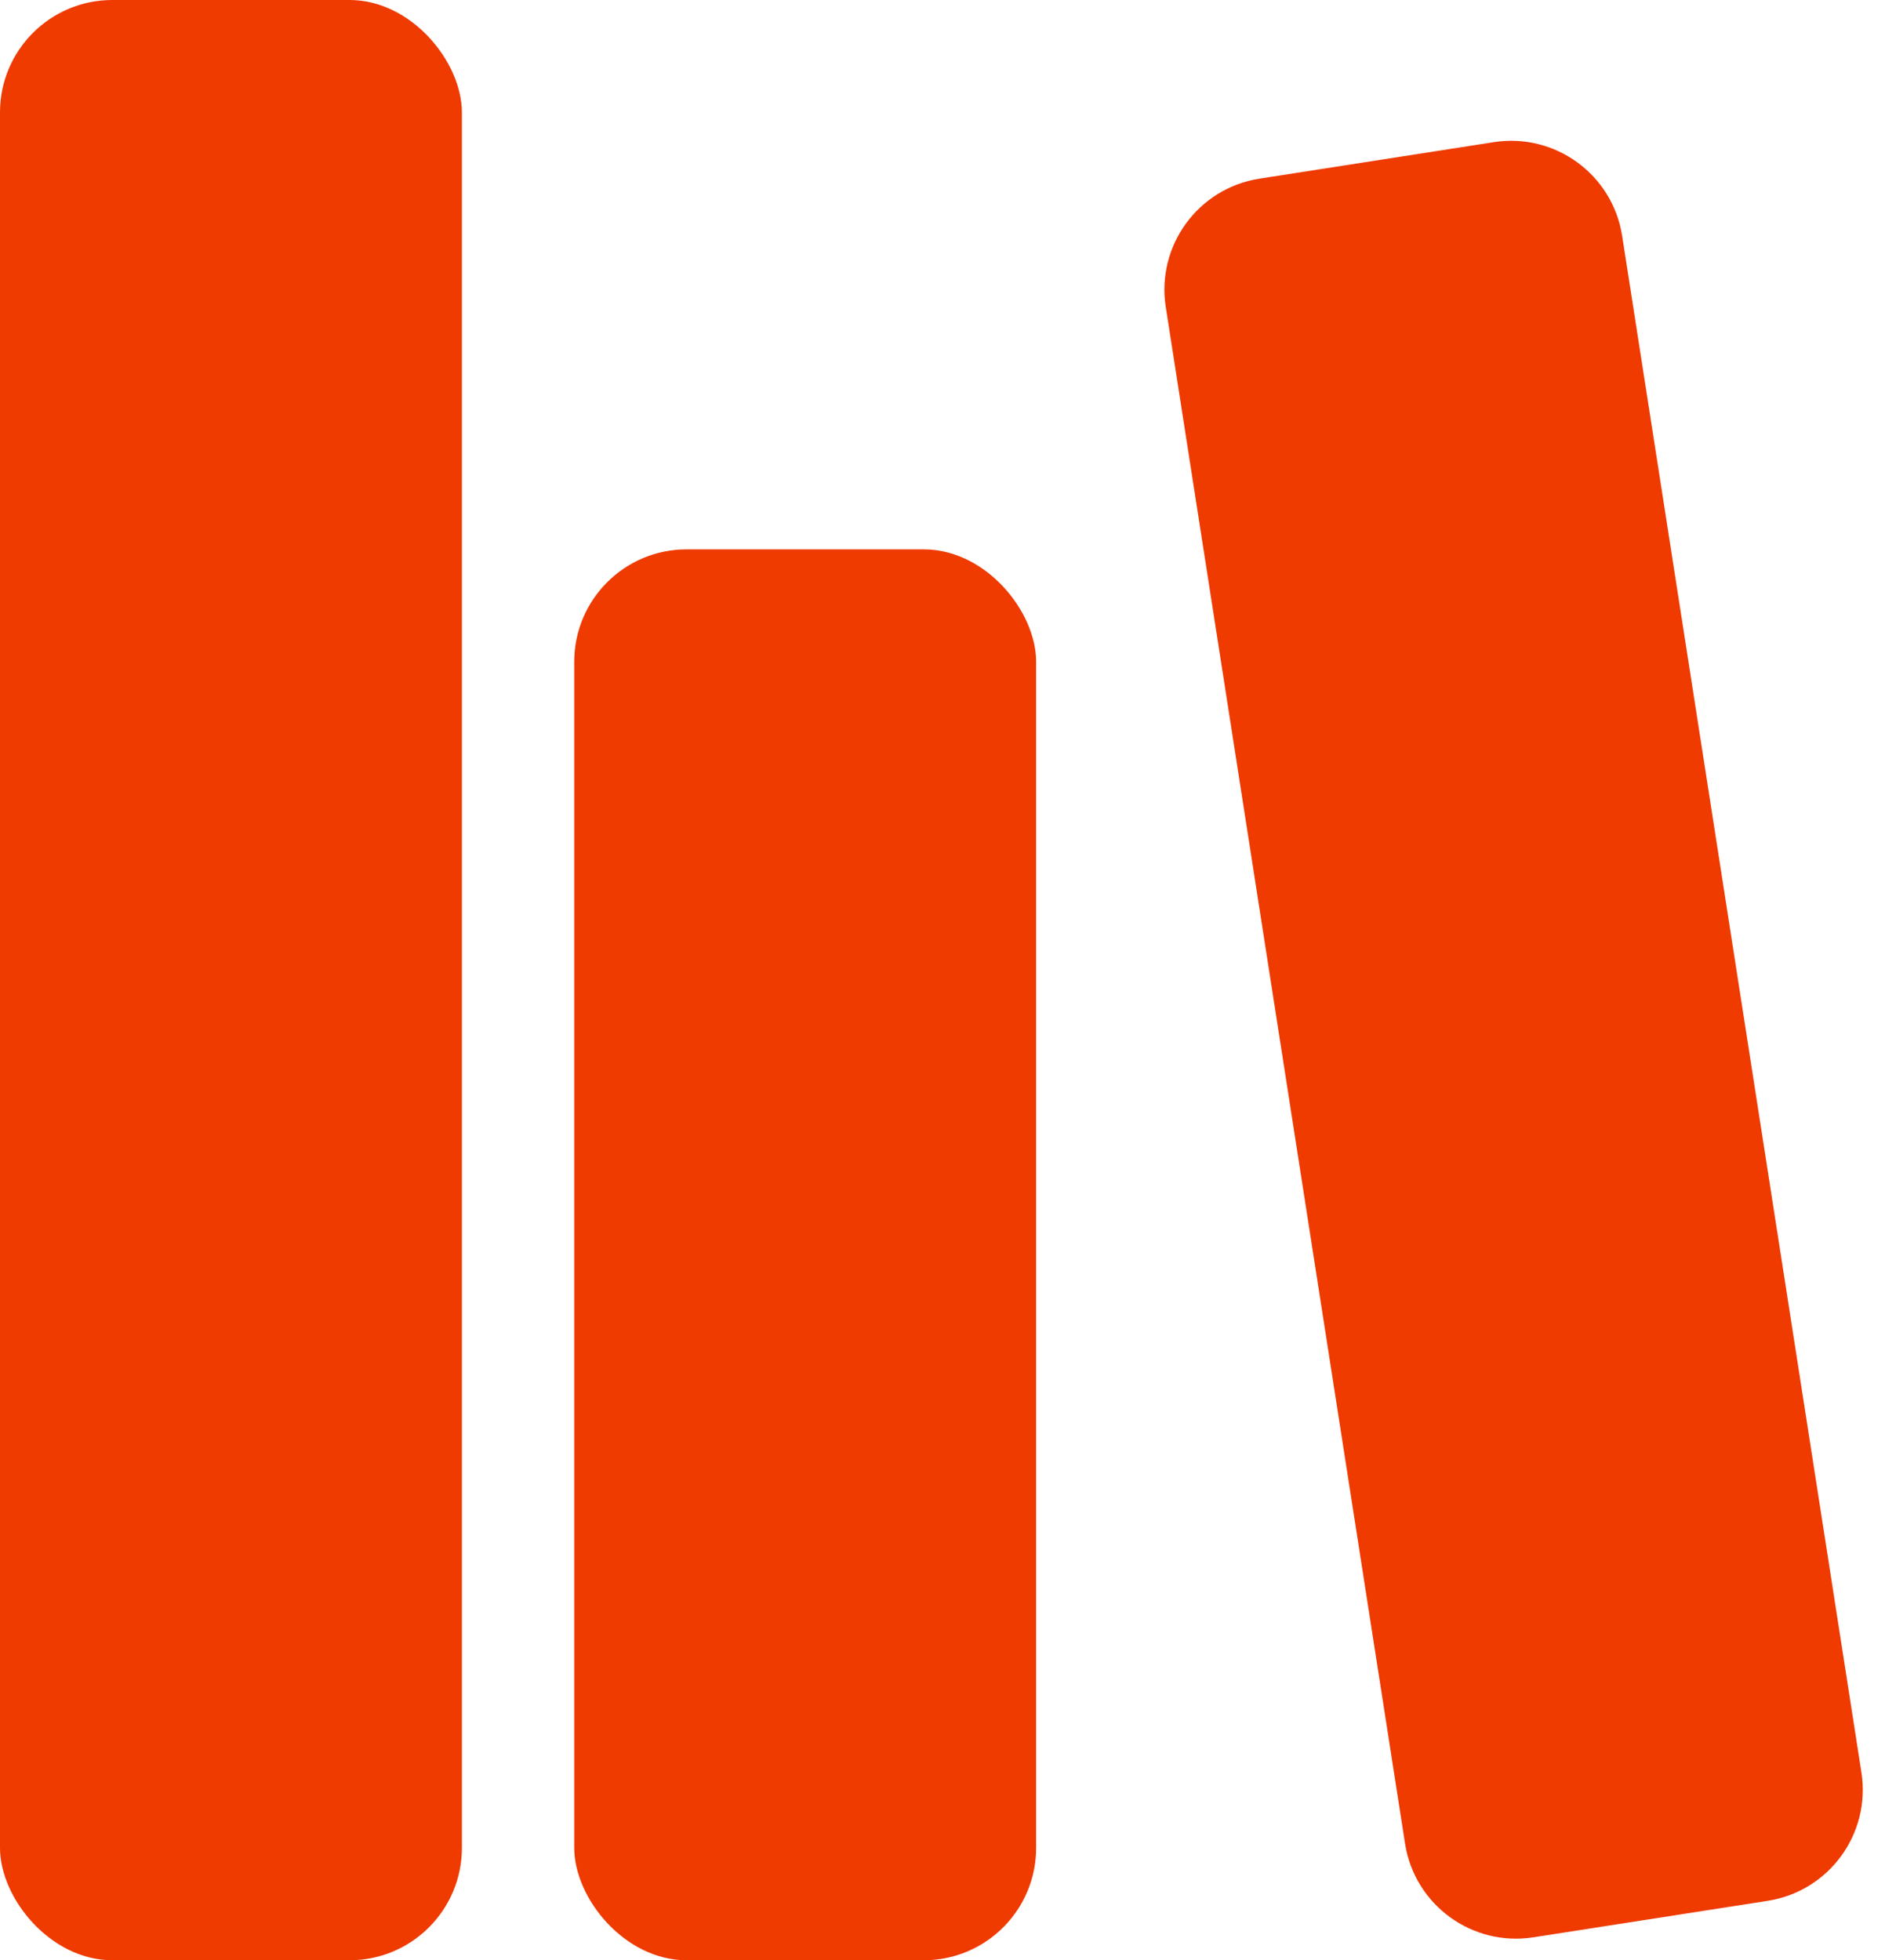 <svg width="151" height="157" viewBox="0 0 151 157" fill="none" xmlns="http://www.w3.org/2000/svg">
<rect width="37" height="157" rx="9" fill="#EF3A00"/>
<rect x="46" y="44" width="37" height="113" rx="9" fill="#EF3A00"/>
<path d="M93.385 24.587C92.62 19.675 95.981 15.074 100.893 14.309L119.666 11.385C124.578 10.62 129.179 13.981 129.944 18.893L149.112 141.962C149.877 146.873 146.515 151.475 141.604 152.24L122.83 155.164C117.919 155.928 113.318 152.567 112.553 147.656L93.385 24.587Z" fill="#EF3A00"/>
</svg>
